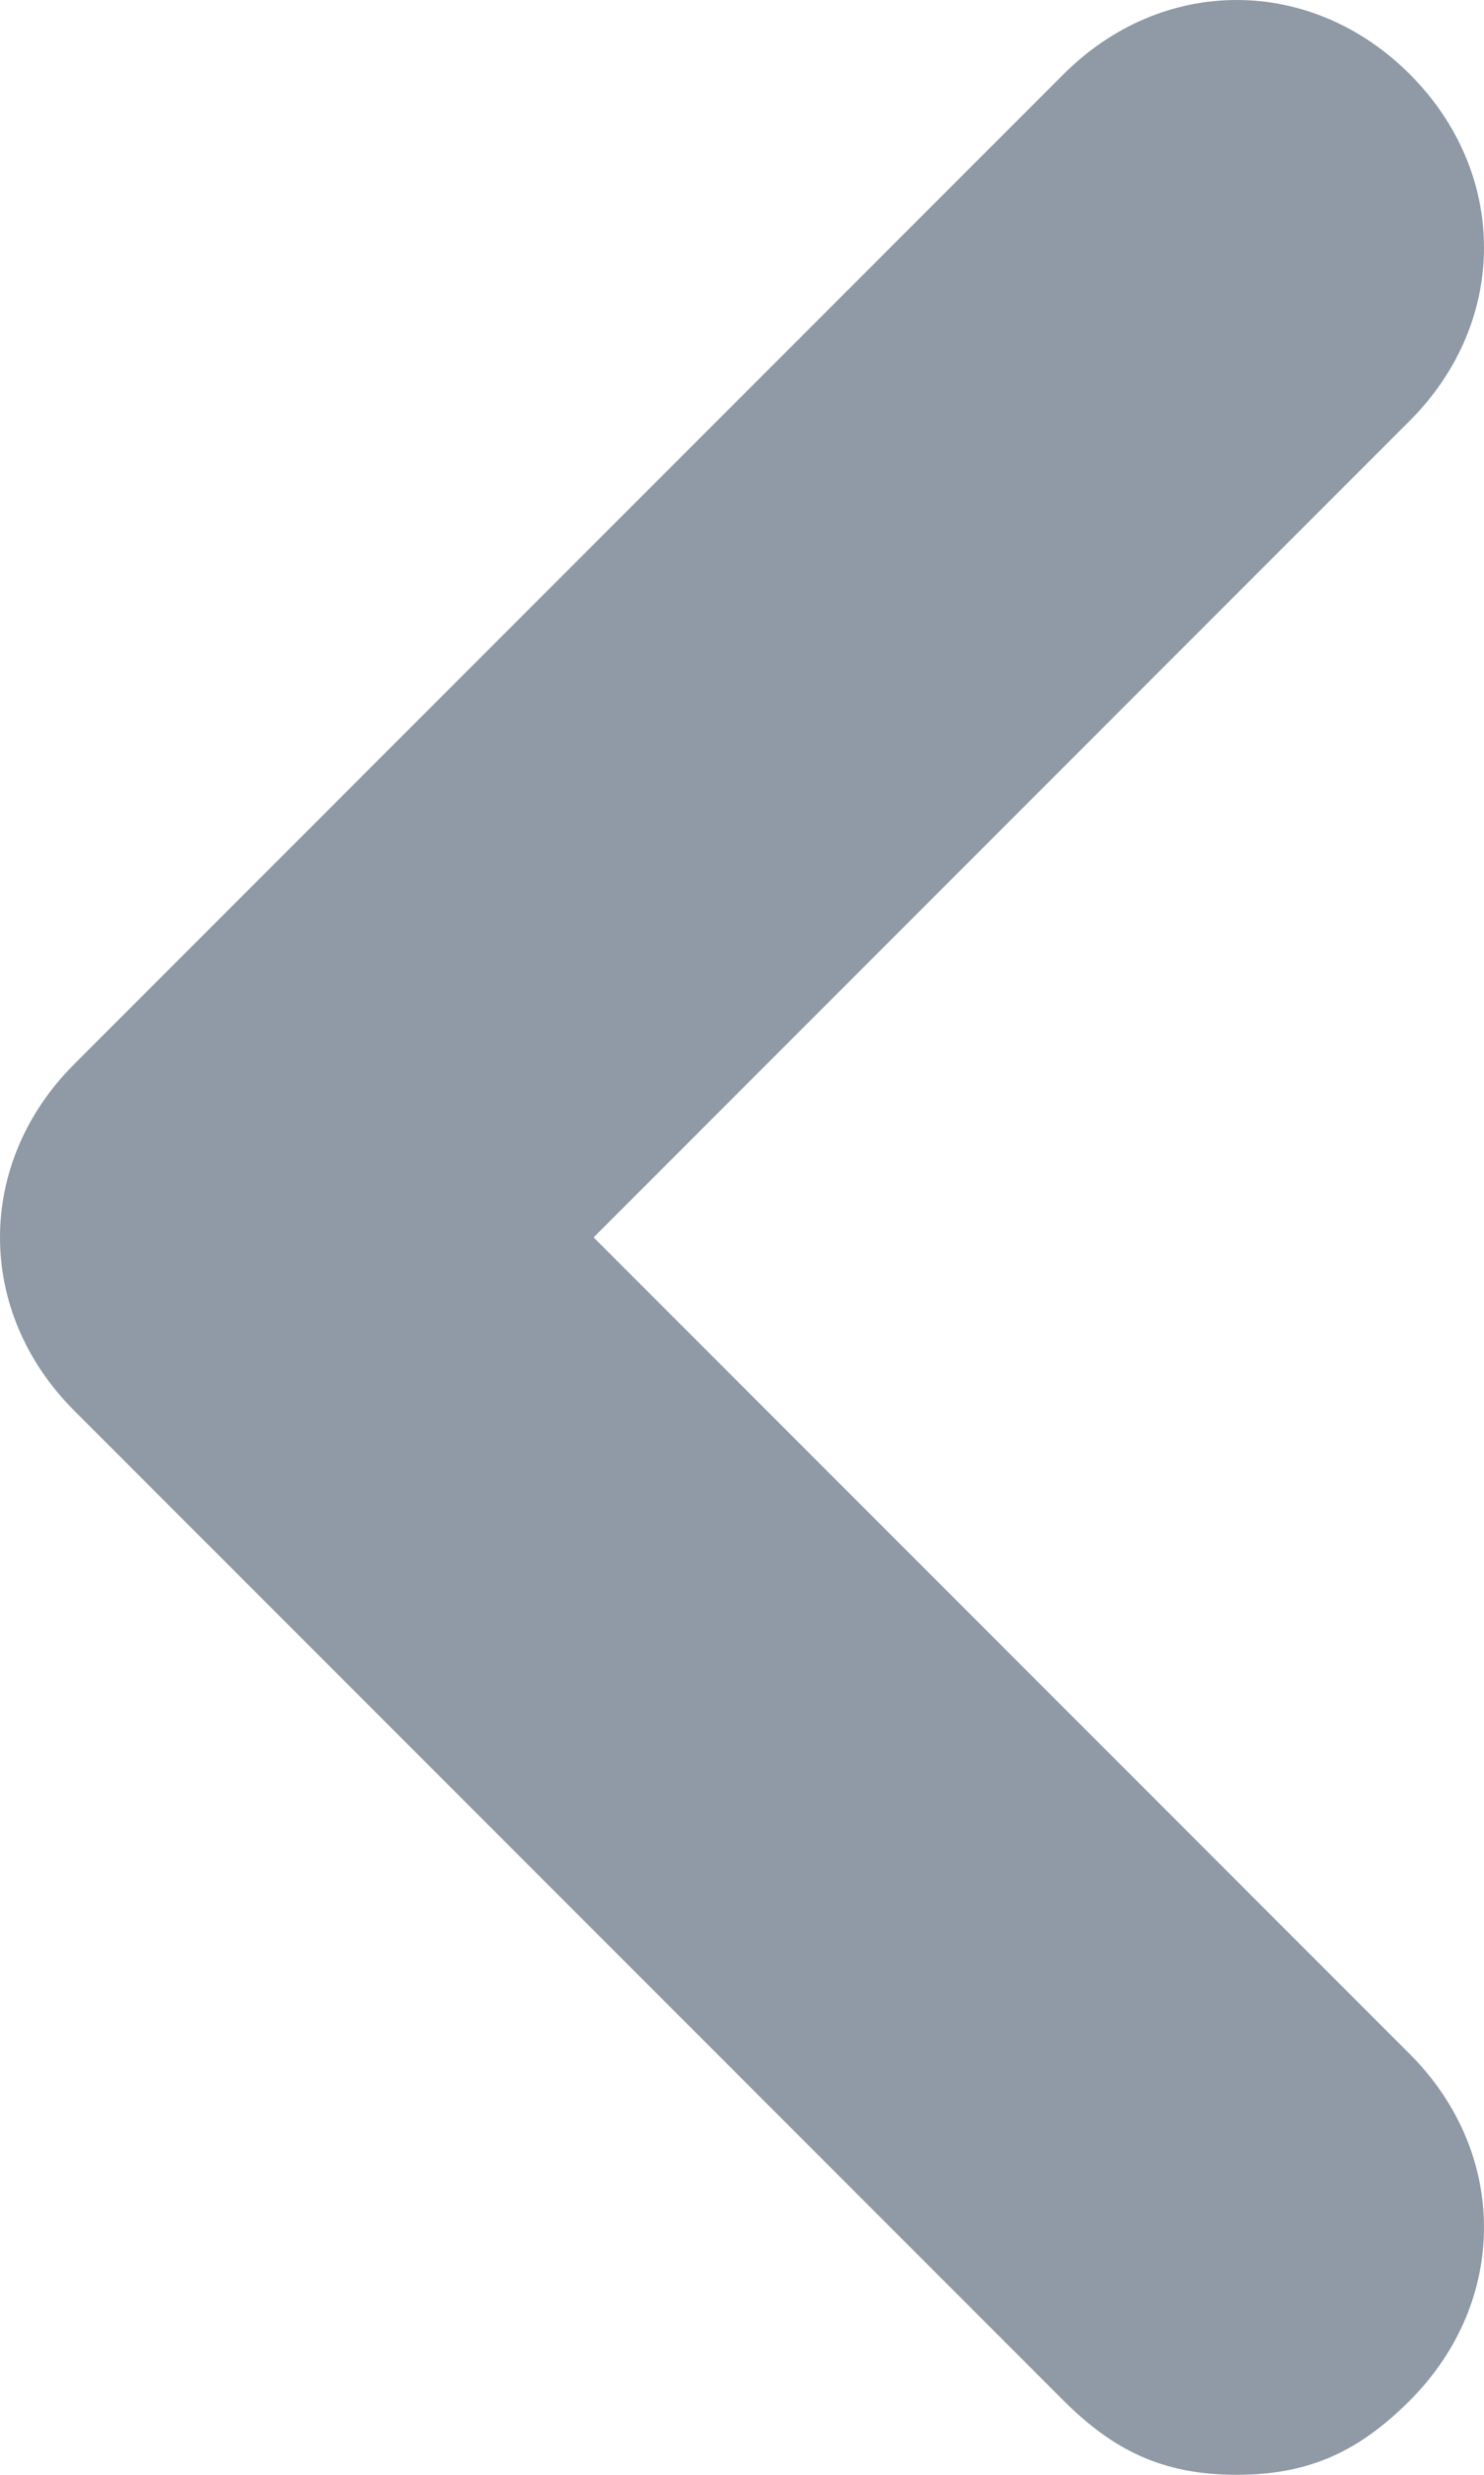 <?xml version="1.0" encoding="utf-8"?>
<!-- Generator: Adobe Illustrator 19.2.1, SVG Export Plug-In . SVG Version: 6.00 Build 0)  -->
<svg version="1.1" id="Layer_1" xmlns="http://www.w3.org/2000/svg" xmlns:xlink="http://www.w3.org/1999/xlink" x="0px" y="0px"
	 viewBox="0 0 6 10" style="enable-background:new 0 0 6 10;" xml:space="preserve">
<style type="text/css">
	.st0{fill:#8F9AA6;}
</style>
<path class="st0" d="M5,10c-0.3,0-0.5-0.1-0.7-0.3l-4-4c-0.4-0.4-0.4-1,0-1.4l4-4c0.4-0.4,1-0.4,1.4,0s0.4,1,0,1.4L2.4,5l3.3,3.3
	c0.4,0.4,0.4,1,0,1.4C5.5,9.9,5.3,10,5,10z"/>
</svg>
